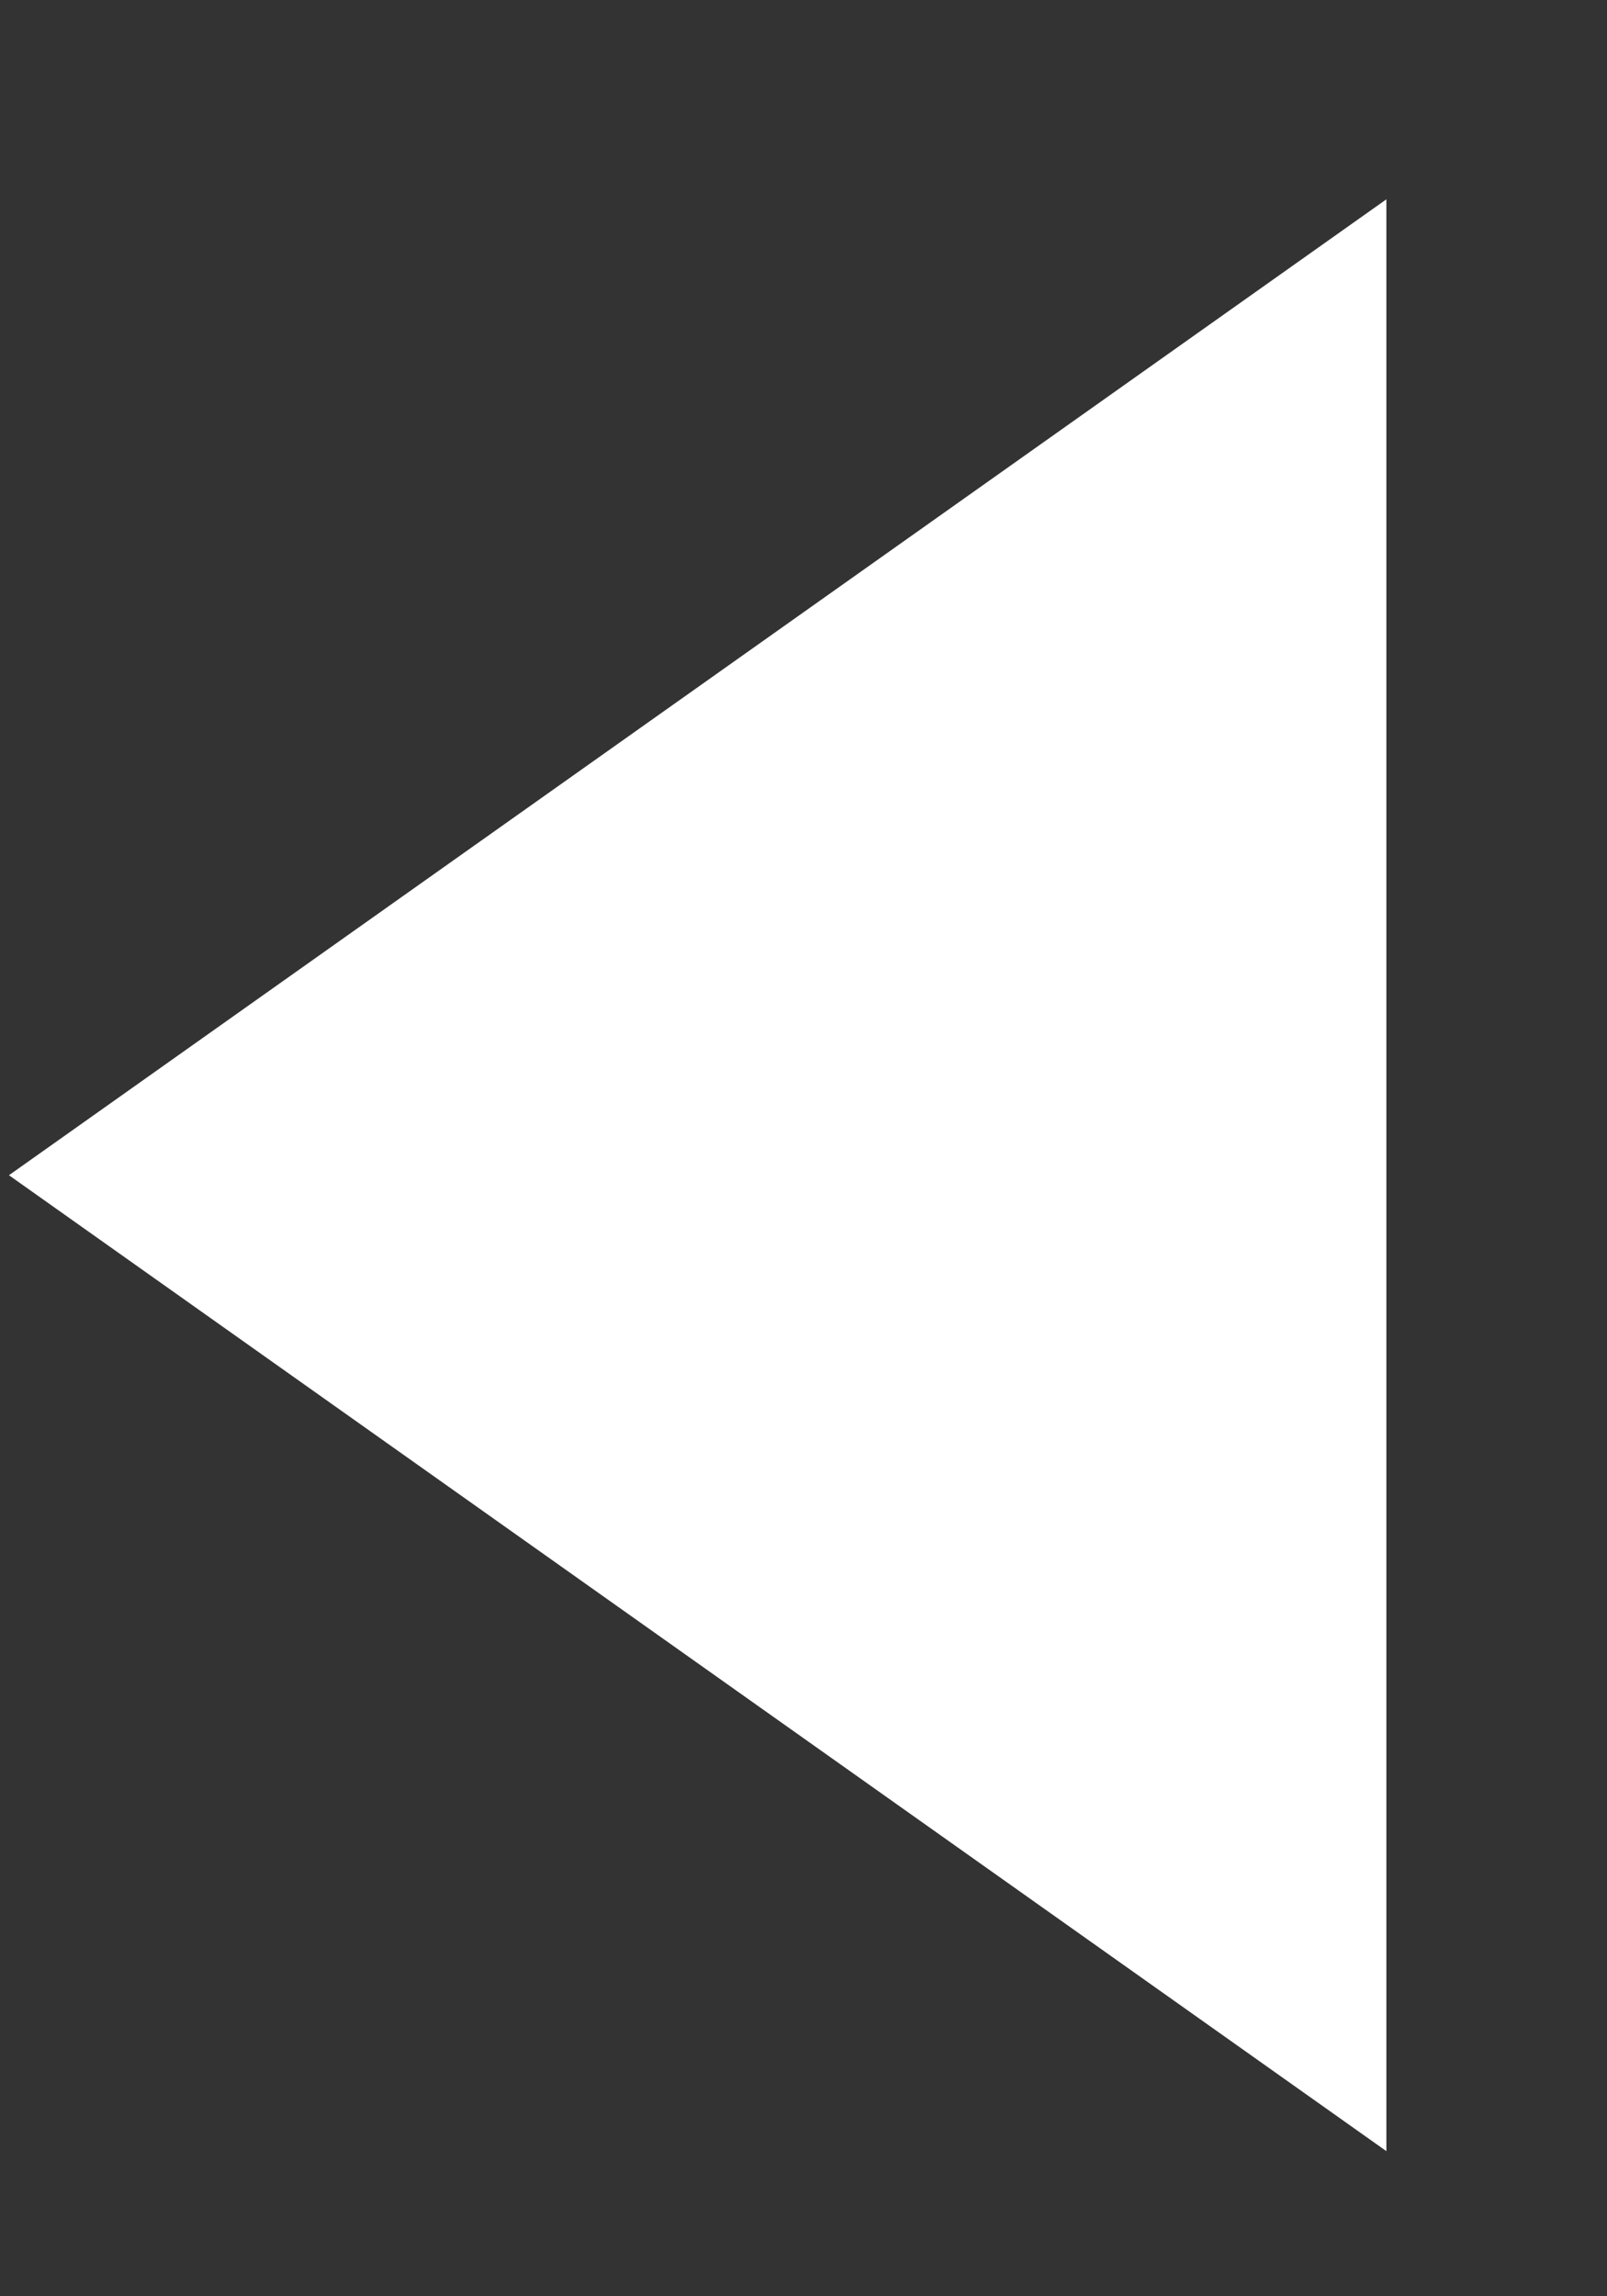 <svg width="7" height="10" viewBox="0 0 7 10" fill="none" xmlns="http://www.w3.org/2000/svg">
<rect x="0" y="0" width="7" height="10" fill="#333333" stroke="none"/>
<path d="M0.039 5.118L6.039 0.868L6.039 9.368L0.039 5.118Z" fill="white"/>
</svg>
